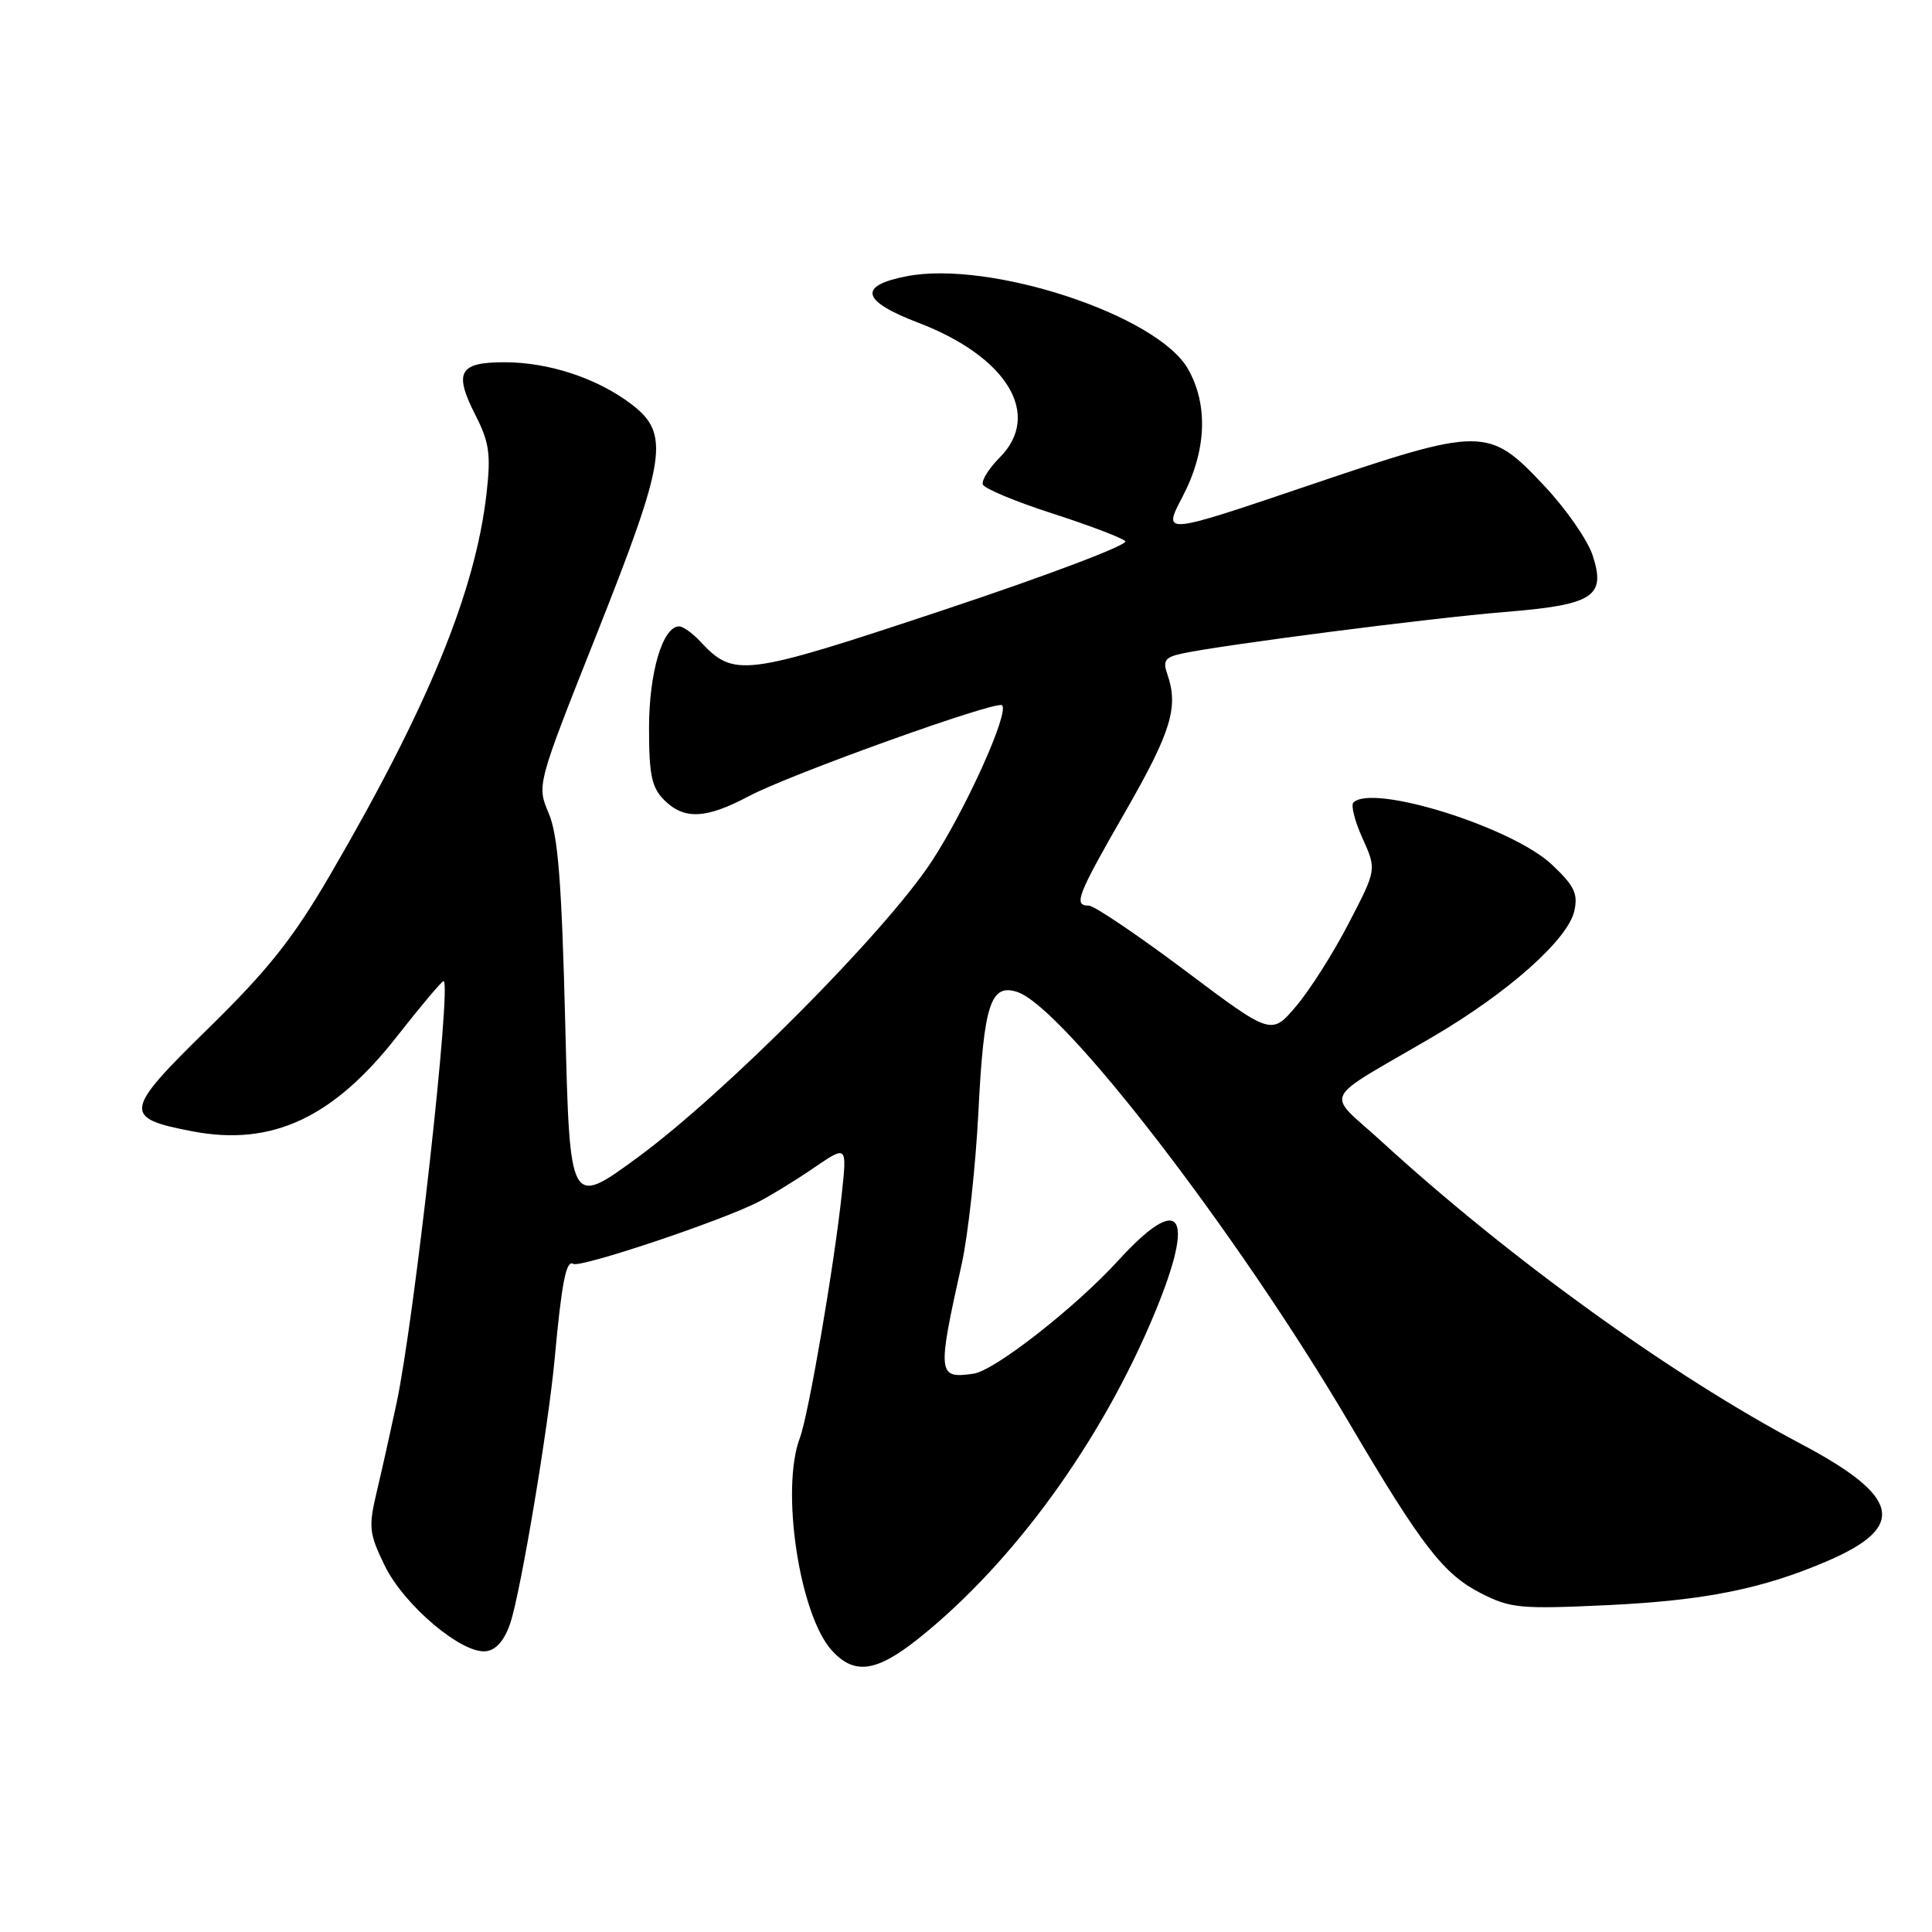 <?xml version="1.0" encoding="UTF-8" standalone="no"?>
<!DOCTYPE svg PUBLIC "-//W3C//DTD SVG 1.1//EN" "http://www.w3.org/Graphics/SVG/1.1/DTD/svg11.dtd" >
<svg xmlns="http://www.w3.org/2000/svg" xmlns:xlink="http://www.w3.org/1999/xlink" version="1.1" viewBox="0 0 256 256">
 <g >
 <path fill="currentColor"
d=" M 121.66 217.15 C 134.29 207.09 146.04 190.88 153.09 173.78 C 158.47 160.74 156.45 157.96 148.18 167.02 C 142.47 173.27 131.79 181.62 129.00 182.02 C 124.23 182.71 124.17 182.14 127.43 167.50 C 128.28 163.65 129.28 154.53 129.65 147.23 C 130.36 133.09 131.26 130.31 134.76 131.43 C 140.83 133.35 163.85 163.22 178.75 188.50 C 188.38 204.85 191.27 208.58 196.22 211.11 C 200.14 213.11 201.46 213.23 212.99 212.69 C 225.88 212.08 233.54 210.54 242.13 206.85 C 252.73 202.29 251.84 198.31 238.63 191.32 C 221.48 182.25 199.97 166.73 183.04 151.23 C 175.62 144.44 174.74 146.22 189.82 137.40 C 199.80 131.56 207.73 124.52 208.60 120.73 C 209.12 118.42 208.62 117.38 205.64 114.57 C 200.37 109.60 181.86 103.81 179.33 106.34 C 178.98 106.69 179.52 108.84 180.55 111.10 C 182.41 115.23 182.41 115.23 178.70 122.36 C 176.67 126.29 173.53 131.23 171.73 133.34 C 168.46 137.19 168.46 137.19 157.01 128.59 C 150.71 123.87 144.98 120.00 144.28 120.00 C 142.20 120.00 142.69 118.73 149.15 107.48 C 155.19 96.96 156.19 93.66 154.68 89.34 C 154.04 87.52 154.37 87.08 156.71 86.58 C 162.19 85.42 189.68 81.88 199.31 81.10 C 211.17 80.14 212.84 79.07 211.02 73.55 C 210.35 71.53 207.49 67.42 204.65 64.40 C 197.23 56.50 196.50 56.50 173.27 64.37 C 154.04 70.88 154.04 70.88 156.69 65.82 C 159.87 59.74 160.13 53.65 157.41 48.88 C 153.36 41.76 131.21 34.46 120.15 36.60 C 113.64 37.86 114.13 39.88 121.65 42.75 C 133.48 47.27 138.13 54.96 132.45 60.64 C 131.05 62.05 130.05 63.64 130.23 64.19 C 130.41 64.73 134.55 66.46 139.42 68.03 C 144.29 69.60 148.65 71.25 149.11 71.71 C 149.57 72.17 138.77 76.26 125.11 80.80 C 98.41 89.68 97.28 89.82 92.72 84.93 C 91.73 83.87 90.50 83.00 89.99 83.00 C 87.81 83.00 86.00 89.11 86.00 96.45 C 86.00 102.67 86.35 104.35 88.00 106.00 C 90.65 108.65 93.54 108.52 99.24 105.49 C 104.62 102.62 132.09 92.76 132.78 93.45 C 133.76 94.43 127.93 107.34 123.40 114.22 C 117.23 123.58 96.08 144.86 84.50 153.36 C 75.50 159.96 75.50 159.96 74.90 135.73 C 74.43 116.87 73.94 110.67 72.71 107.77 C 71.12 104.04 71.12 104.04 79.06 84.04 C 88.31 60.72 88.81 57.48 83.68 53.57 C 79.17 50.13 72.74 48.00 66.84 48.00 C 60.81 48.00 60.10 49.31 63.01 55.03 C 64.83 58.60 65.06 60.20 64.47 65.37 C 62.99 78.40 56.73 93.65 43.70 116.00 C 38.84 124.34 35.52 128.51 27.60 136.27 C 16.34 147.29 16.21 148.14 25.57 149.92 C 36.02 151.90 44.15 148.12 52.56 137.38 C 55.74 133.32 58.54 130.00 58.77 130.00 C 59.90 130.00 54.89 174.96 52.54 185.96 C 51.77 189.56 50.60 194.81 49.93 197.63 C 48.81 202.33 48.90 203.17 50.96 207.42 C 53.52 212.71 61.28 219.25 64.45 218.79 C 65.79 218.60 66.90 217.28 67.65 214.97 C 69.04 210.71 72.67 189.01 73.50 180.00 C 74.42 169.99 75.02 166.90 75.95 167.47 C 76.88 168.04 95.55 161.79 100.49 159.26 C 102.14 158.41 105.46 156.38 107.86 154.73 C 112.23 151.75 112.23 151.75 111.55 158.12 C 110.56 167.54 107.13 187.52 105.99 190.52 C 103.40 197.33 105.94 214.07 110.27 218.75 C 113.23 221.96 116.13 221.55 121.66 217.15 Z "/>
</g>
</svg>